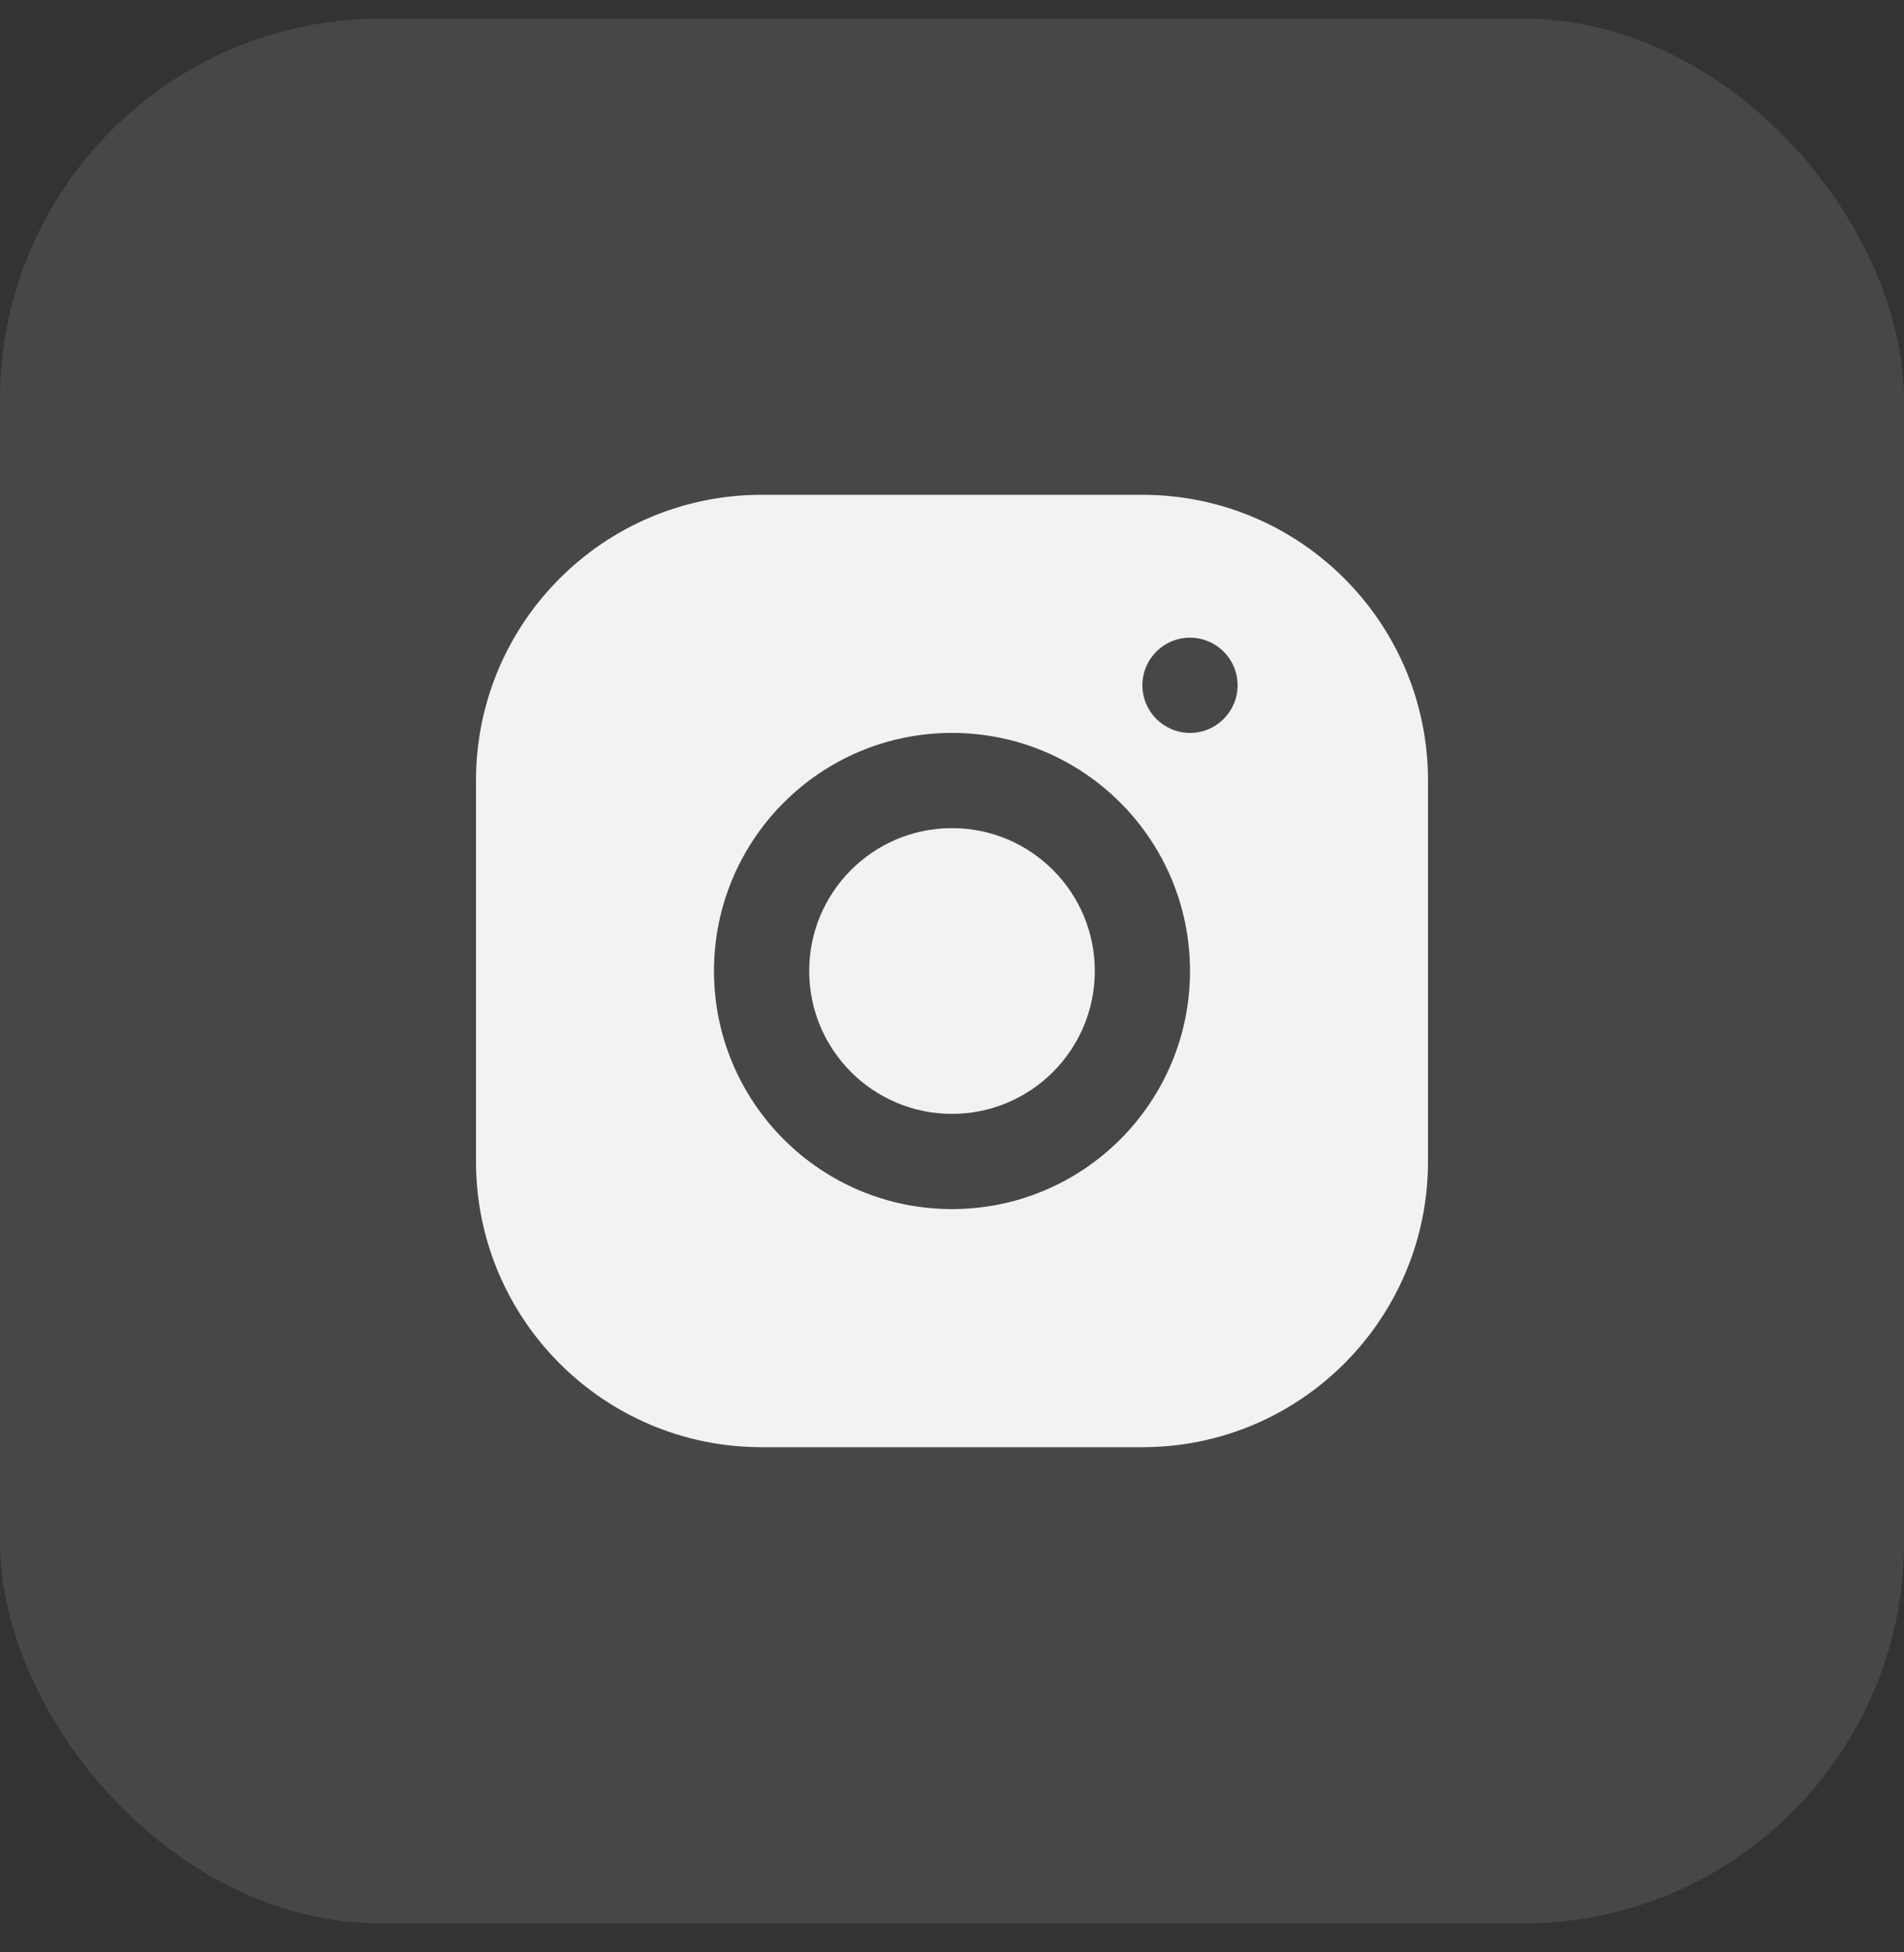 <svg width="40" height="41" viewBox="0 0 40 41" fill="none" xmlns="http://www.w3.org/2000/svg">
<rect x="0" y="0" width="40" height="41" fill="#333333" stroke="none"/>
<rect y="0.391" width="40" height="40" rx="8" fill="white" fill-opacity="0.1"/>
<path d="M24 10.391C27.314 10.391 30 13.077 30 16.391V24.391C30 27.704 27.314 30.391 24 30.391H16C12.686 30.391 10 27.704 10 24.391V16.391C10 13.077 12.686 10.391 16 10.391H24ZM20 15.391C17.239 15.391 15 17.629 15 20.391C15 23.152 17.239 25.391 20 25.391C22.761 25.391 25 23.152 25 20.391C25 17.629 22.761 15.391 20 15.391ZM20 17.391C21.657 17.391 23 18.734 23 20.391C23 22.047 21.657 23.391 20 23.391C18.343 23.391 17 22.047 17 20.391C17 18.734 18.343 17.391 20 17.391ZM25 13.391C24.448 13.391 24 13.838 24 14.391C24 14.943 24.448 15.391 25 15.391C25.552 15.391 26 14.943 26 14.391C26 13.838 25.552 13.391 25 13.391Z" fill="#F3F2F2"/>
</svg>
